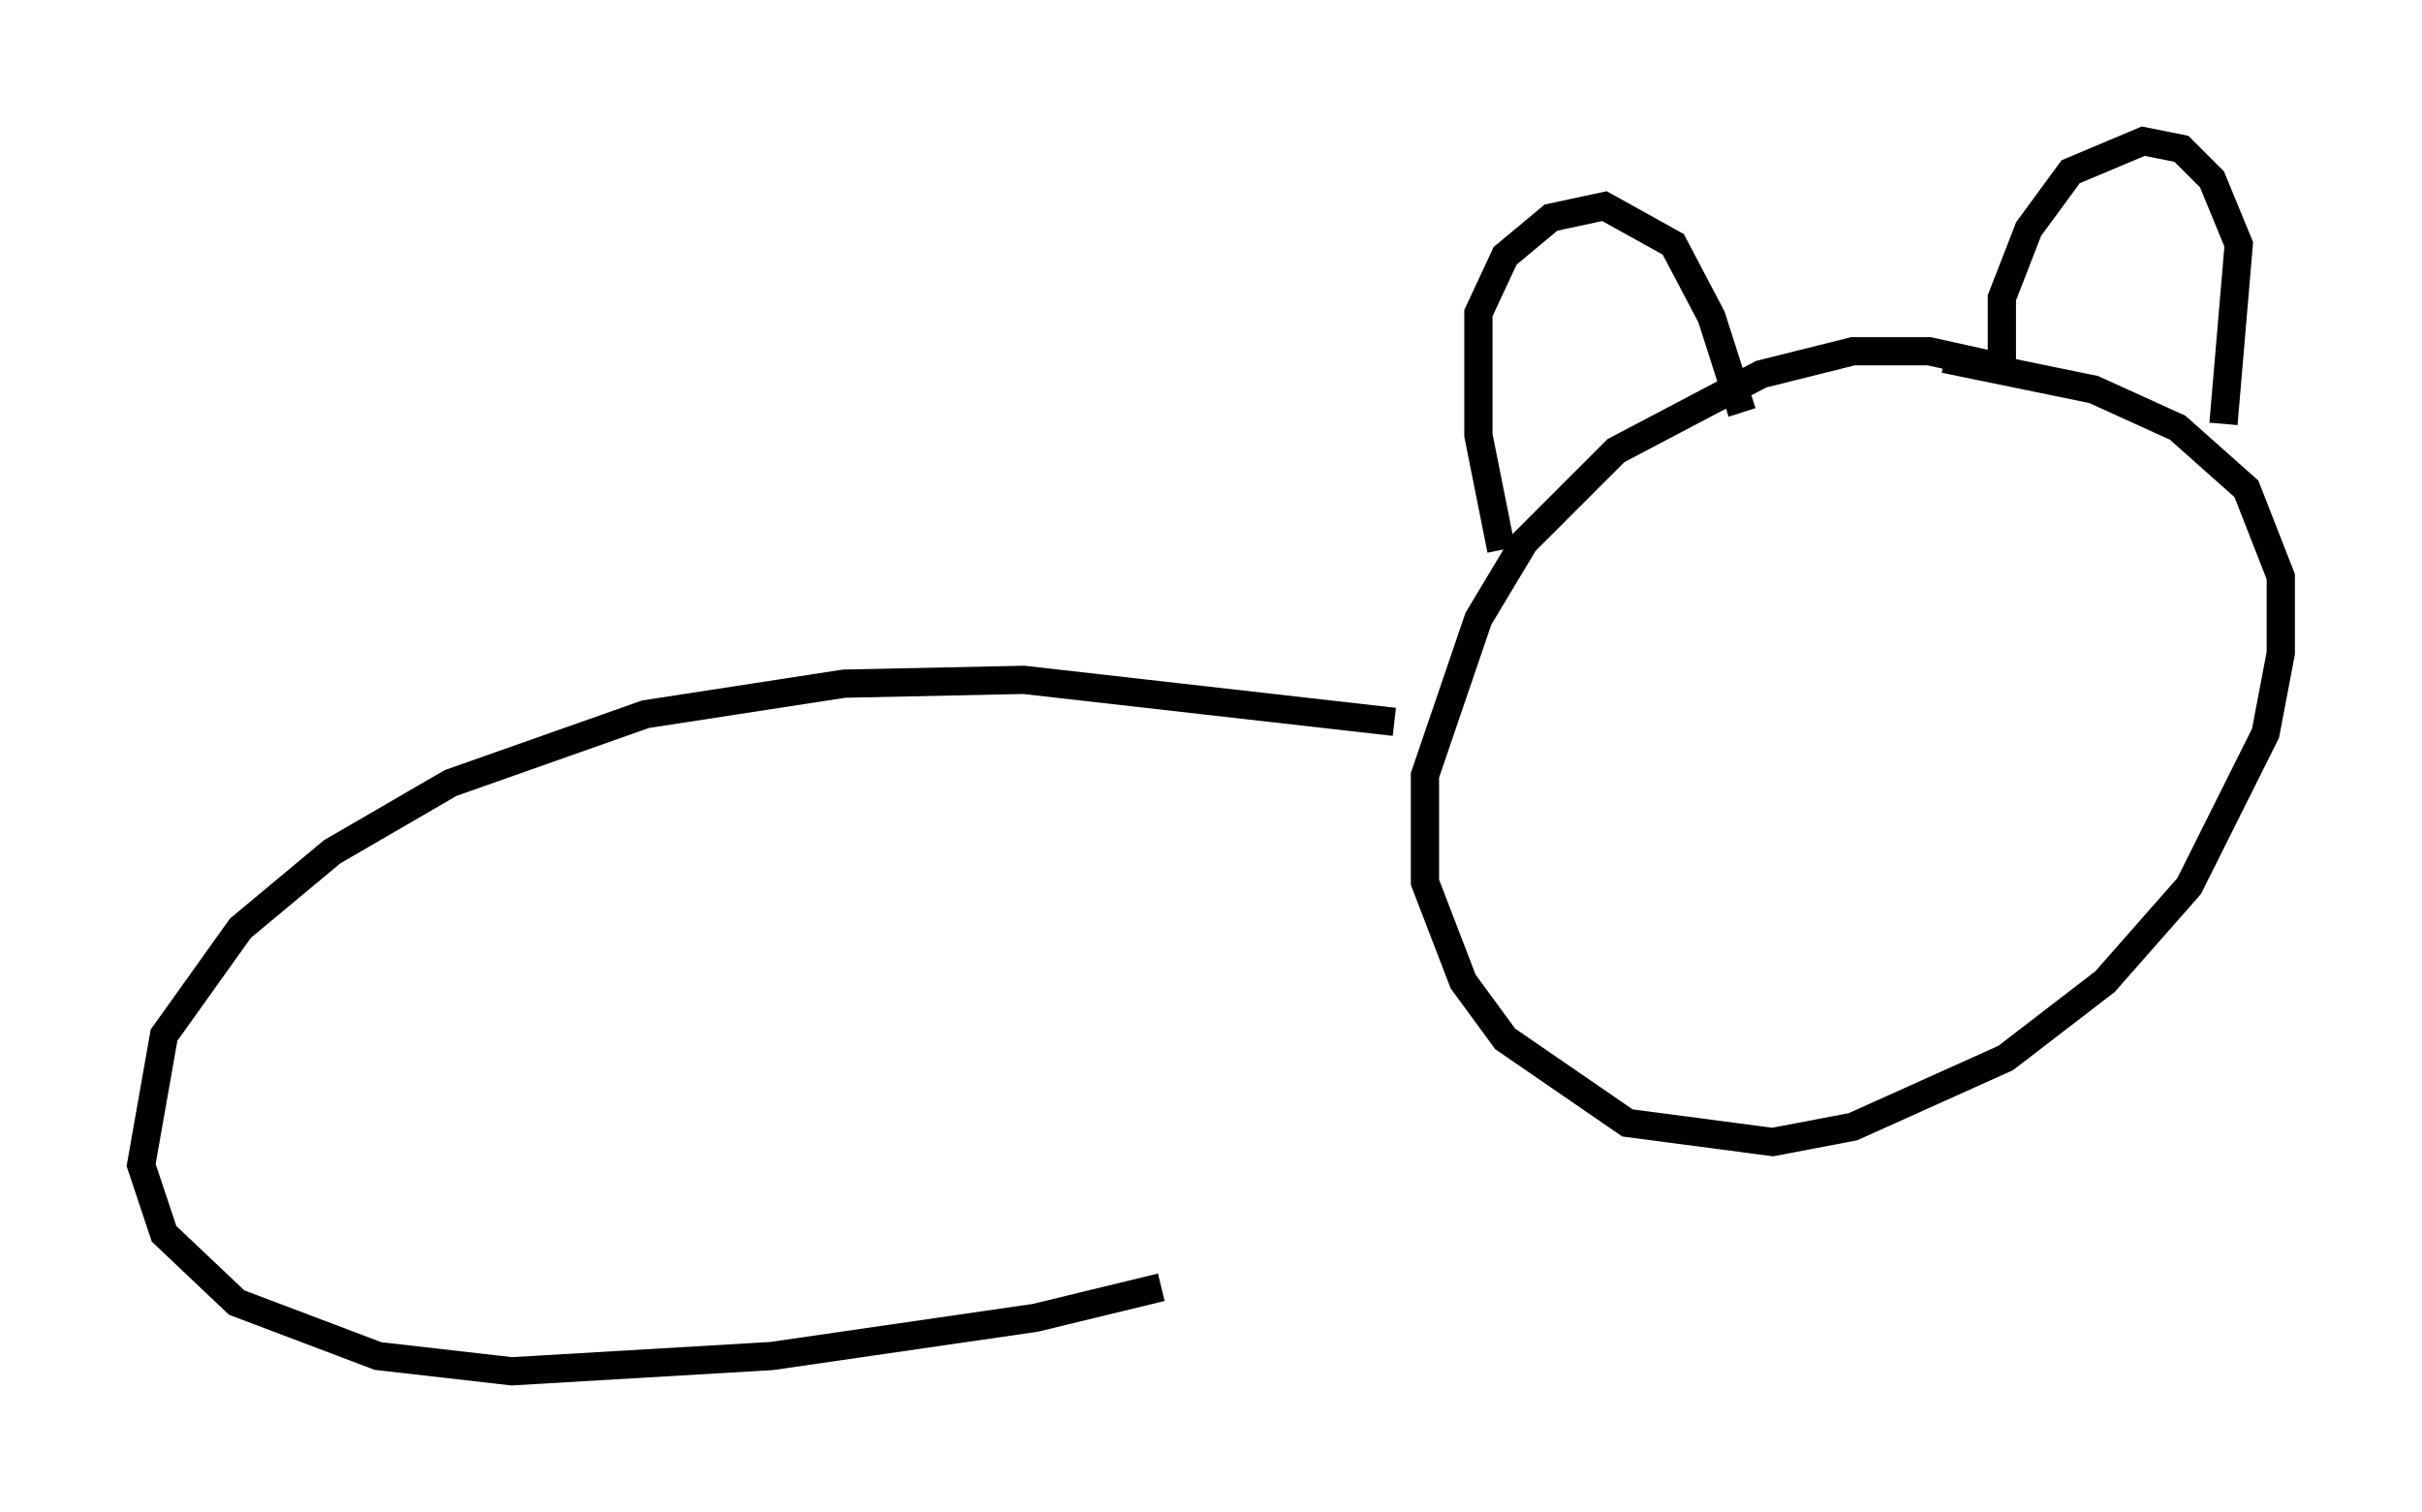 <?xml version="1.0" encoding="utf-8" ?>
<svg baseProfile="full" height="53.572" version="1.1" width="85.777" xmlns="http://www.w3.org/2000/svg" xmlns:ev="http://www.w3.org/2001/xml-events" xmlns:xlink="http://www.w3.org/1999/xlink"><defs /><rect fill="white" height="53.572" width="85.777" x="0" y="0" /><path d="M72.388, 13.931 m-1.624, -0.947 l-2.436, -0.541 -2.706, 0.0 l-3.248, 0.812 -5.142, 2.706 l-3.248, 3.248 -1.624, 2.706 l-1.894, 5.548 0.0, 3.789 l1.353, 3.518 1.488, 2.03 l4.33, 2.977 5.142, 0.677 l2.842, -0.541 5.413, -2.436 l3.518, -2.706 2.977, -3.383 l2.706, -5.413 0.541, -2.842 l0.0, -2.706 -1.218, -3.112 l-2.436, -2.165 -2.977, -1.353 l-5.277, -1.083 m-15.697, 6.766 l-0.812, -4.059 0.0, -4.33 l0.947, -2.03 1.624, -1.353 l1.894, -0.406 2.436, 1.353 l1.353, 2.571 1.083, 3.383 m9.202, -1.353 l0.0, -2.706 0.947, -2.436 l1.488, -2.03 2.571, -1.083 l1.353, 0.271 1.083, 1.083 l0.947, 2.3 -0.541, 6.36 m-29.364, 10.555 l-13.126, -1.488 -6.36, 0.135 l-7.036, 1.083 -6.901, 2.436 l-4.195, 2.436 -3.248, 2.706 l-2.706, 3.789 -0.812, 4.601 l0.812, 2.436 2.571, 2.436 l5.007, 1.894 4.736, 0.541 l9.202, -0.541 9.337, -1.353 l4.465, -1.083 " fill="none" stroke="black" stroke-width="1" /></svg>